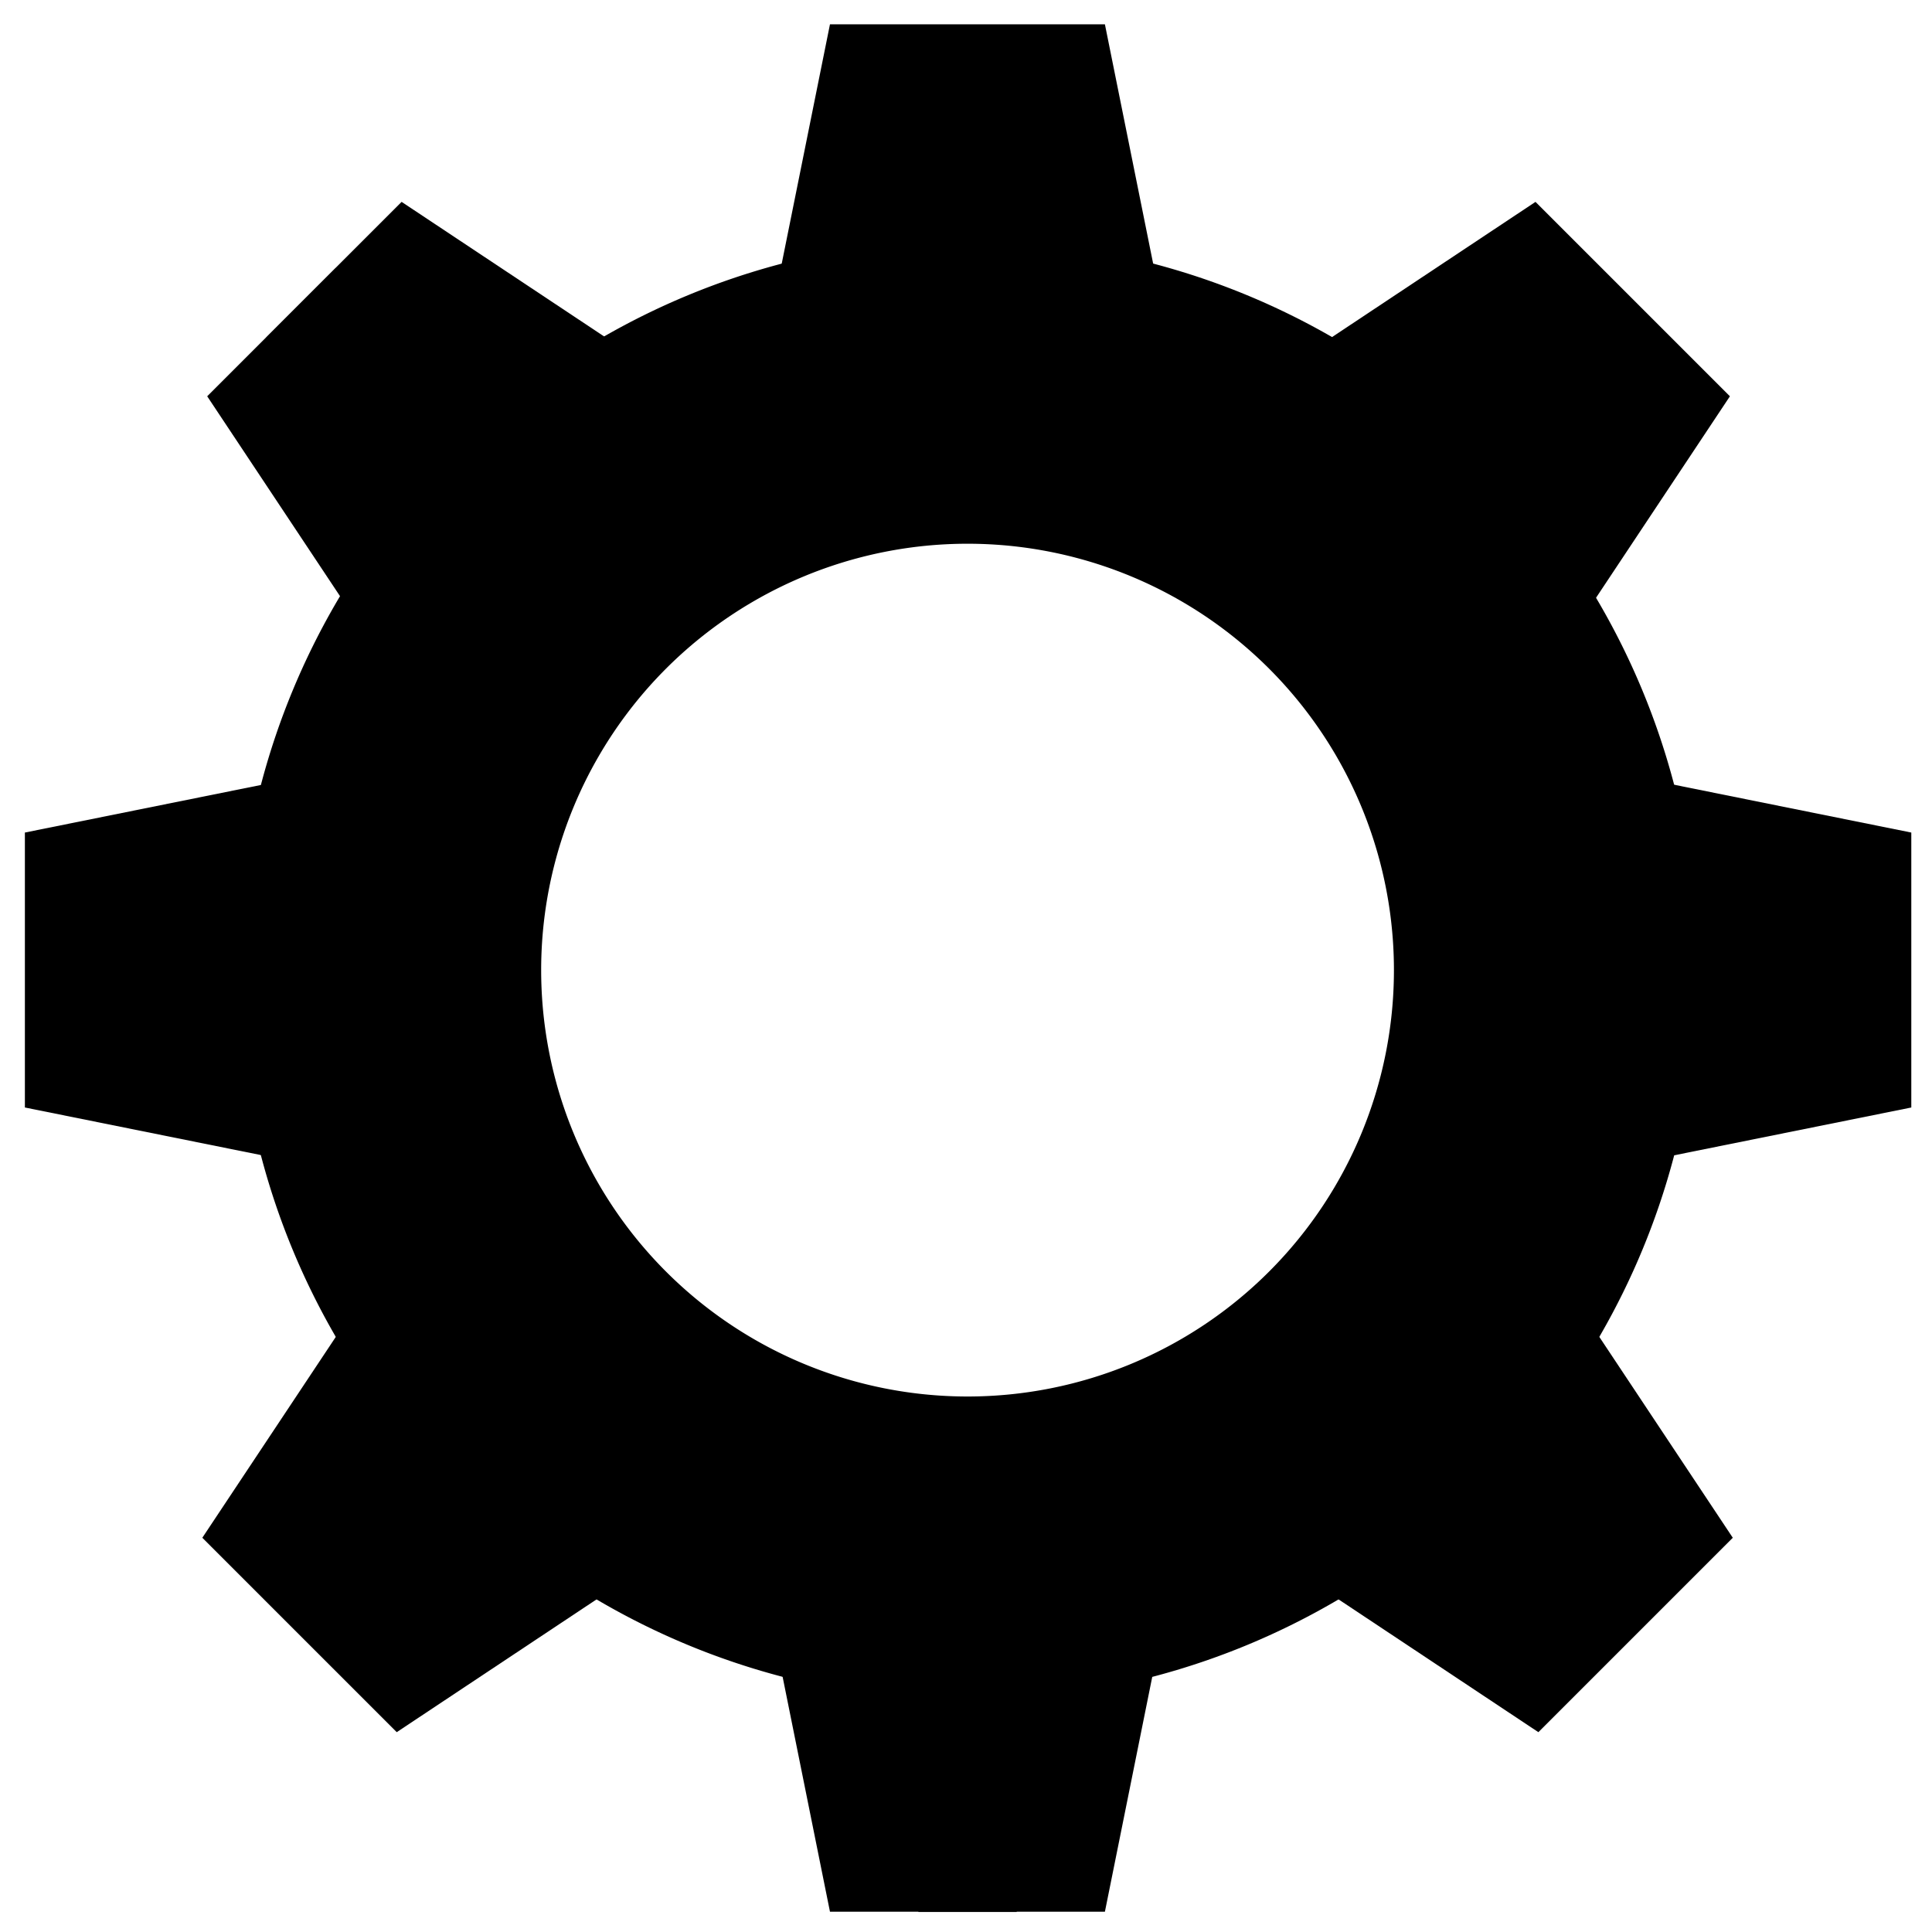 <?xml version="1.0" encoding="UTF-8" standalone="no"?>
<!-- Created with Inkscape (http://www.inkscape.org/) -->

<svg
   xmlns:dc="http://purl.org/dc/elements/1.1/"
   xmlns:cc="http://creativecommons.org/ns#"
   xmlns:rdf="http://www.w3.org/1999/02/22-rdf-syntax-ns#"
   xmlns:svg="http://www.w3.org/2000/svg"
   xmlns="http://www.w3.org/2000/svg"
   xmlns:sodipodi="http://sodipodi.sourceforge.net/DTD/sodipodi-0.dtd"
   xmlns:inkscape="http://www.inkscape.org/namespaces/inkscape"
   width="166.299"
   height="166.299"
   viewBox="0 0 44 44"
   version="1.1"
   id="svg8"
   inkscape:version="0.92.2 (5c3e80d, 2017-08-06)"
   sodipodi:docname="gear.svg">
  <defs
     id="defs2" />
  <sodipodi:namedview
     id="base"
     pagecolor="#ffffff"
     bordercolor="#666666"
     borderopacity="1.0"
     inkscape:pageopacity="0.0"
     inkscape:pageshadow="2"
     inkscape:zoom="2.8"
     inkscape:cx="192.37097"
     inkscape:cy="54.756972"
     inkscape:document-units="mm"
     inkscape:current-layer="g889"
     showgrid="false"
     inkscape:window-width="1920"
     inkscape:window-height="1003"
     inkscape:window-x="-9"
     inkscape:window-y="-9"
     inkscape:window-maximized="1"
     units="px" />
  <g
     inkscape:label="Layer 1"
     inkscape:groupmode="layer"
     id="layer1"
     transform="translate(0,-253)">
    <g
       id="g889">
      <g
         id="g908"
         transform="matrix(0.292,0,0,0.292,-8.537,243.866)"
         style="stroke-width:3.43">
        <rect
           rx="0"
           ry="0"
           y="161.926"
           x="100.865"
           height="18.478"
           width="7.668"
           id="rect825"
           style="opacity:1;fill:#000000;fill-opacity:1;stroke:none;stroke-width:142.002;stroke-linecap:square;stroke-linejoin:bevel;stroke-miterlimit:4;stroke-dasharray:none;stroke-dashoffset:0;stroke-opacity:1;paint-order:normal" />
        <rect
           transform="rotate(135)"
           rx="0"
           ry="0"
           y="-94.568"
           x="-2.294"
           height="18.478"
           width="7.668"
           id="rect831"
           style="opacity:1;fill:#000000;fill-opacity:1;stroke:none;stroke-width:142.002;stroke-linecap:square;stroke-linejoin:bevel;stroke-miterlimit:4;stroke-dasharray:none;stroke-dashoffset:0;stroke-opacity:1;paint-order:normal" />
        <rect
           transform="matrix(0.707,0.707,0.707,-0.707,0,0)"
           rx="0"
           ry="0"
           y="-75.076"
           x="145.551"
           height="18.478"
           width="7.668"
           id="rect835"
           style="opacity:1;fill:#000000;fill-opacity:1;stroke:none;stroke-width:142.002;stroke-linecap:square;stroke-linejoin:bevel;stroke-miterlimit:4;stroke-dasharray:none;stroke-dashoffset:0;stroke-opacity:1;paint-order:normal" />
        <path
           style="fill:#000000;fill-opacity:1;stroke:none;stroke-width:0.908px;stroke-linecap:butt;stroke-linejoin:miter;stroke-opacity:1"
           d="m 88.809,58.774 5.16,-25.597 h 21.444 l 5.177,25.682 z"
           id="path847"
           inkscape:connector-curvature="0" />
        <path
           inkscape:connector-curvature="0"
           id="path863"
           d="m 88.809,154.786 5.16,25.597 h 21.444 l 5.177,-25.682 z"
           style="fill:#000000;fill-opacity:1;stroke:none;stroke-width:0.908px;stroke-linecap:butt;stroke-linejoin:miter;stroke-opacity:1" />
        <path
           style="fill:#000000;fill-opacity:1;stroke:none;stroke-width:0.908px;stroke-linecap:butt;stroke-linejoin:miter;stroke-opacity:1"
           d="m 56.774,91.055 -25.597,5.16 v 21.444 l 25.682,5.177 z"
           id="path865"
           inkscape:connector-curvature="0" />
        <path
           inkscape:connector-curvature="0"
           id="path867"
           d="m 152.71,91.055 25.597,5.16 v 21.444 l -25.682,5.177 z"
           style="fill:#000000;fill-opacity:1;stroke:none;stroke-width:0.908px;stroke-linecap:butt;stroke-linejoin:miter;stroke-opacity:1" />
        <path
           inkscape:connector-curvature="0"
           id="path869"
           d="M 82.309,61.478 60.56,47.026 45.397,62.189 59.896,84.01 Z"
           style="fill:#000000;fill-opacity:1;stroke:none;stroke-width:0.908px;stroke-linecap:butt;stroke-linejoin:miter;stroke-opacity:1" />
        <path
           style="fill:#000000;fill-opacity:1;stroke:none;stroke-width:0.908px;stroke-linecap:butt;stroke-linejoin:miter;stroke-opacity:1"
           d="m 127.248,61.478 21.749,-14.452 15.163,15.163 -14.499,21.82 z"
           id="path871"
           inkscape:connector-curvature="0" />
        <path
           inkscape:connector-curvature="0"
           id="path873"
           d="m 127.472,151.928 21.749,14.452 15.163,-15.163 -14.499,-21.82 z"
           style="fill:#000000;fill-opacity:1;stroke:none;stroke-width:0.908px;stroke-linecap:butt;stroke-linejoin:miter;stroke-opacity:1" />
        <path
           style="fill:#000000;fill-opacity:1;stroke:none;stroke-width:0.908px;stroke-linecap:butt;stroke-linejoin:miter;stroke-opacity:1"
           d="m 81.928,151.928 -21.749,14.452 -15.163,-15.163 14.499,-21.82 z"
           id="path875"
           inkscape:connector-curvature="0" />
        <path
           inkscape:connector-curvature="0"
           id="circle891"
           d="M 104.7,49.969 A 56.976,56.976 0 0 0 47.724,106.945 56.976,56.976 0 0 0 104.7,163.92 56.976,56.976 0 0 0 161.675,106.945 56.976,56.976 0 0 0 104.7,49.969 Z m 0,23.72 A 33.255,33.255 0 0 1 137.955,106.945 33.255,33.255 0 0 1 104.7,140.2 33.255,33.255 0 0 1 71.444,106.945 33.255,33.255 0 0 1 104.7,73.689 Z"
           style="opacity:1;fill:#000000;fill-opacity:1;stroke:none;stroke-width:80.605;stroke-linecap:square;stroke-linejoin:round;stroke-miterlimit:4;stroke-dasharray:none;stroke-dashoffset:0;stroke-opacity:1;paint-order:normal" />
      </g>
    </g>
  </g>
</svg>

